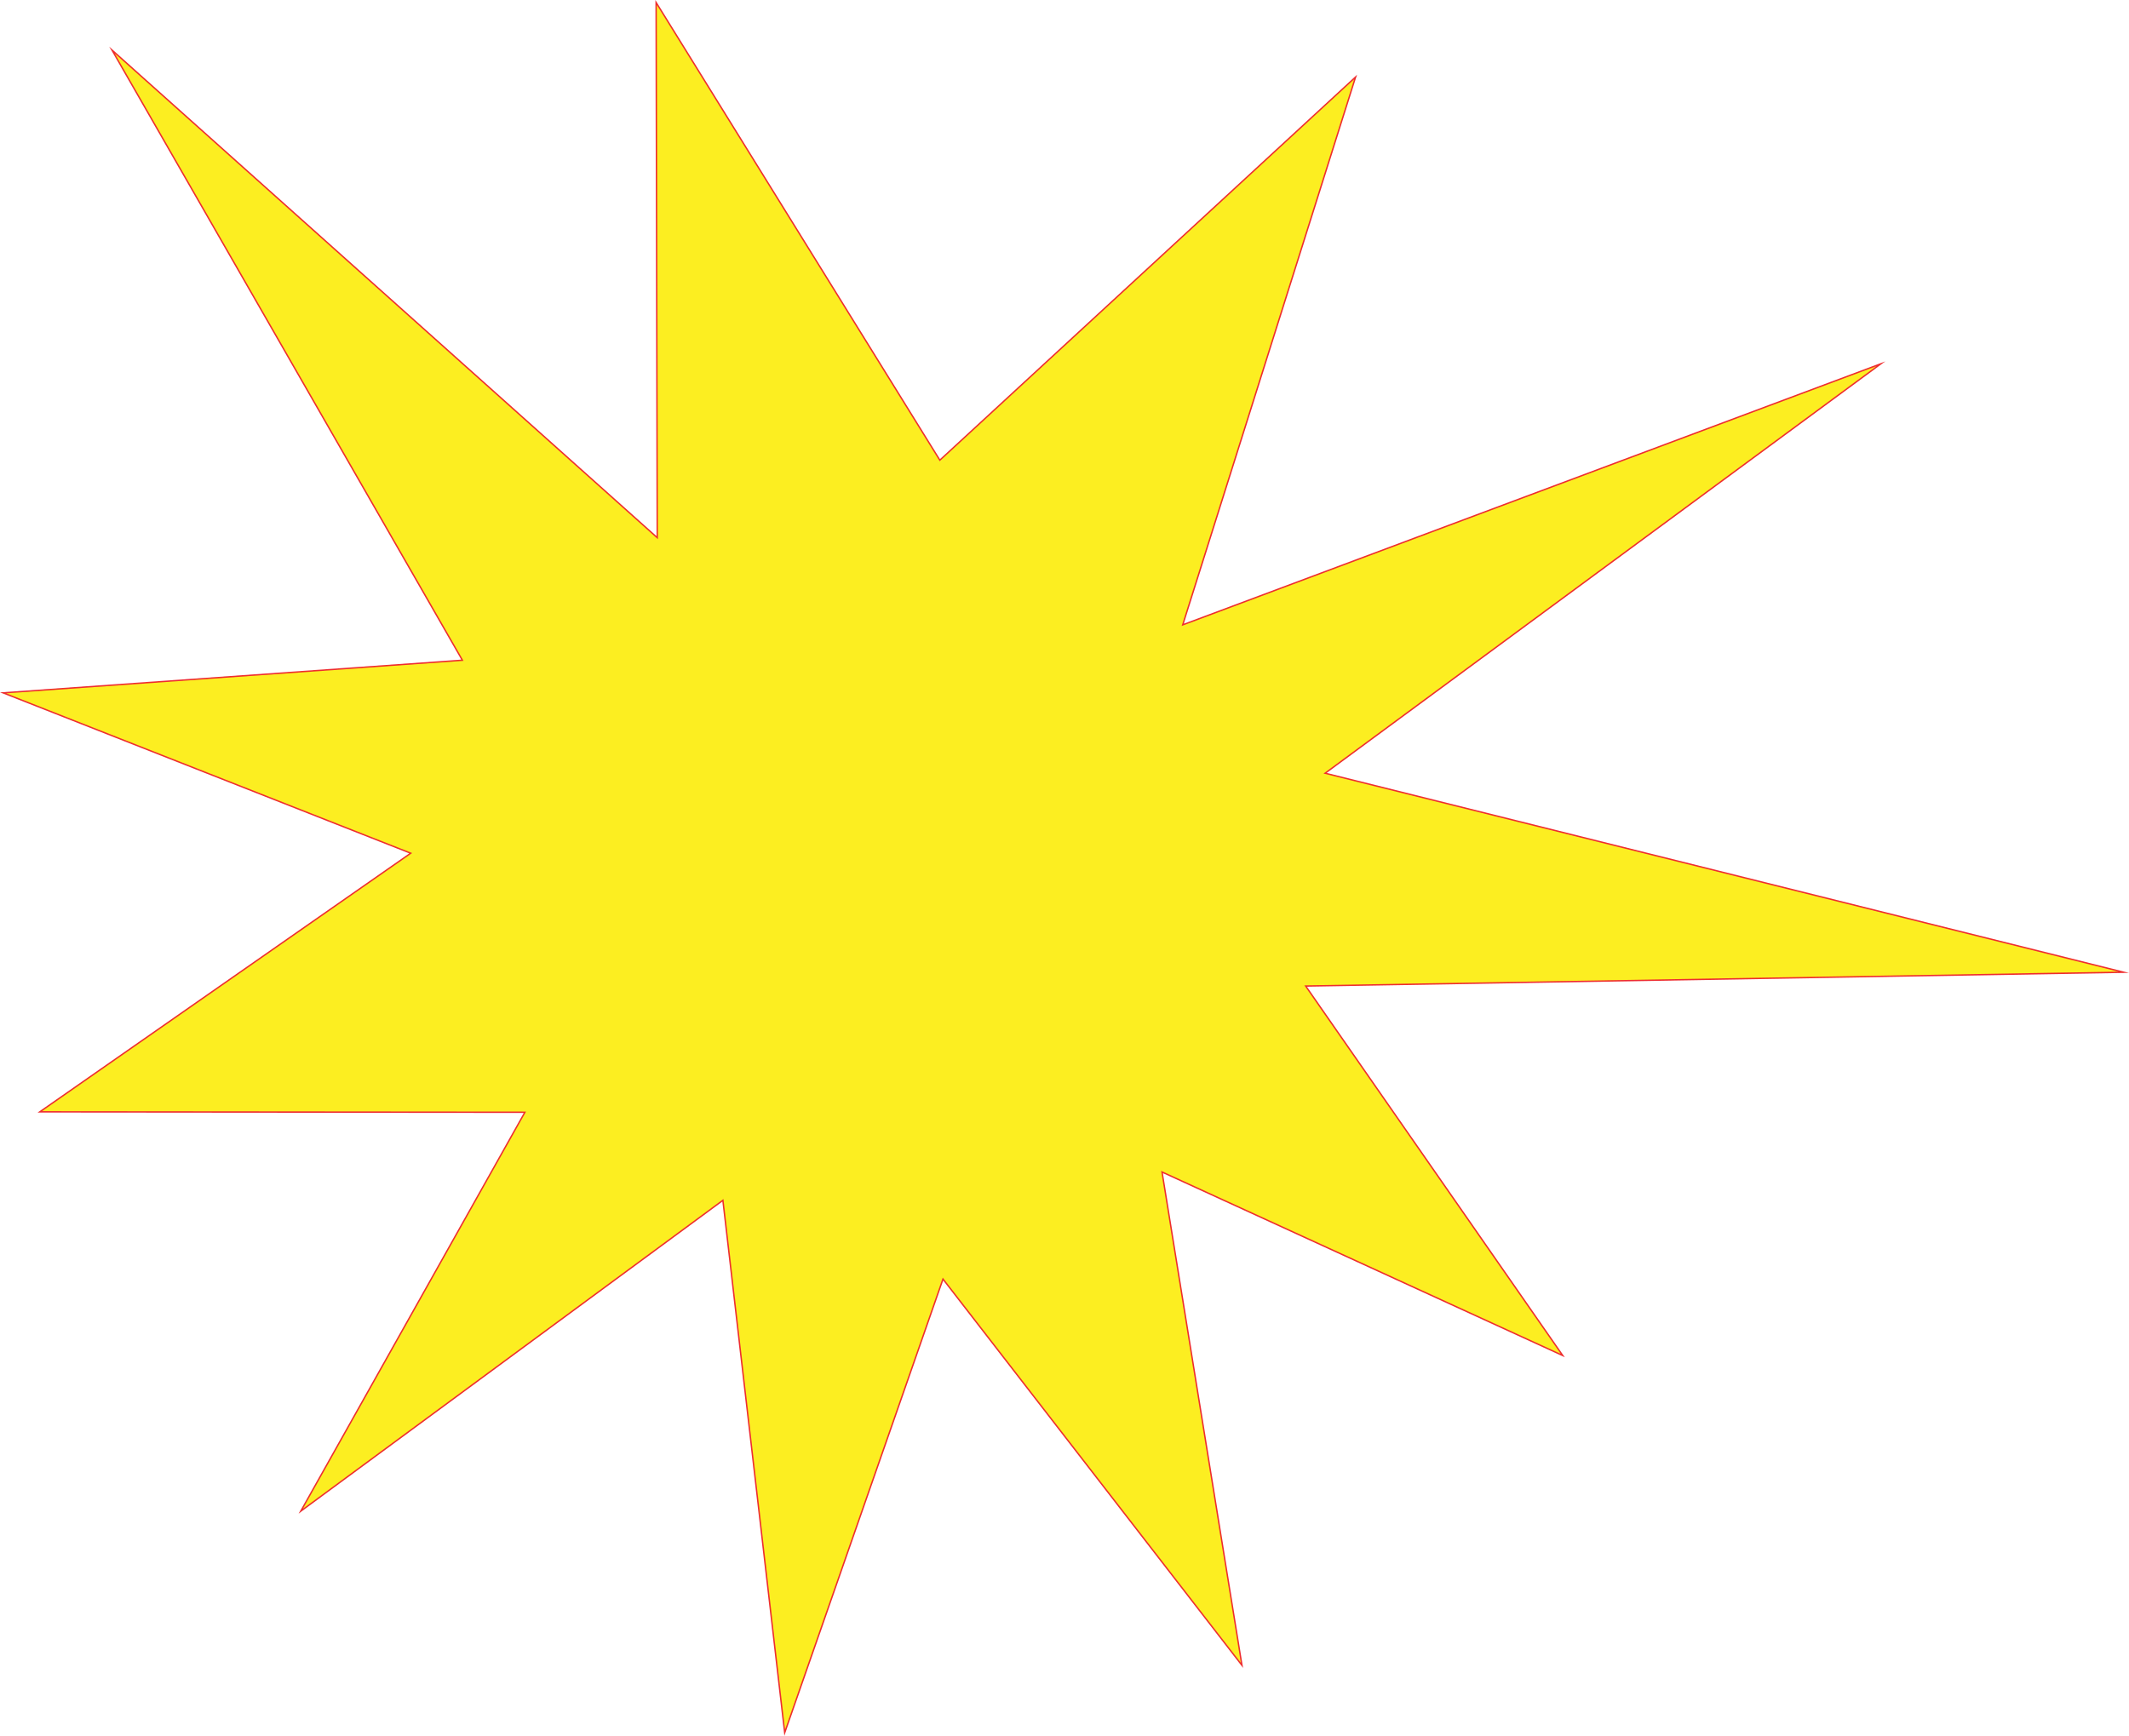 <?xml version="1.0" encoding="UTF-8"?>
<svg id="Layer_2" xmlns="http://www.w3.org/2000/svg" viewBox="0 0 757.81 618.01">
  <defs>
    <style>
      .cls-1 {
        fill: #fcee21;
        stroke: #ee2d2f;
        stroke-miterlimit: 10;
        stroke-width: .5px;
      }
    </style>
  </defs>
  <g id="Layer_1-2" data-name="Layer_1">
    <polygon class="cls-1" points="442.07 592.91 413.62 417.27 556.26 482.62 464.75 351.06 755.91 346.15 471.68 275.29 669.49 129.52 420.99 222.46 482.52 27.41 334.53 163.83 233.54 .88 233.94 191.42 39.86 17.82 164.58 235.06 1.12 246.68 146.19 303.77 14.17 395.85 186.83 396 107.06 538.02 257.31 427.35 279.31 616.9 335.65 455.39 442.07 592.91"/>
  </g>
</svg>